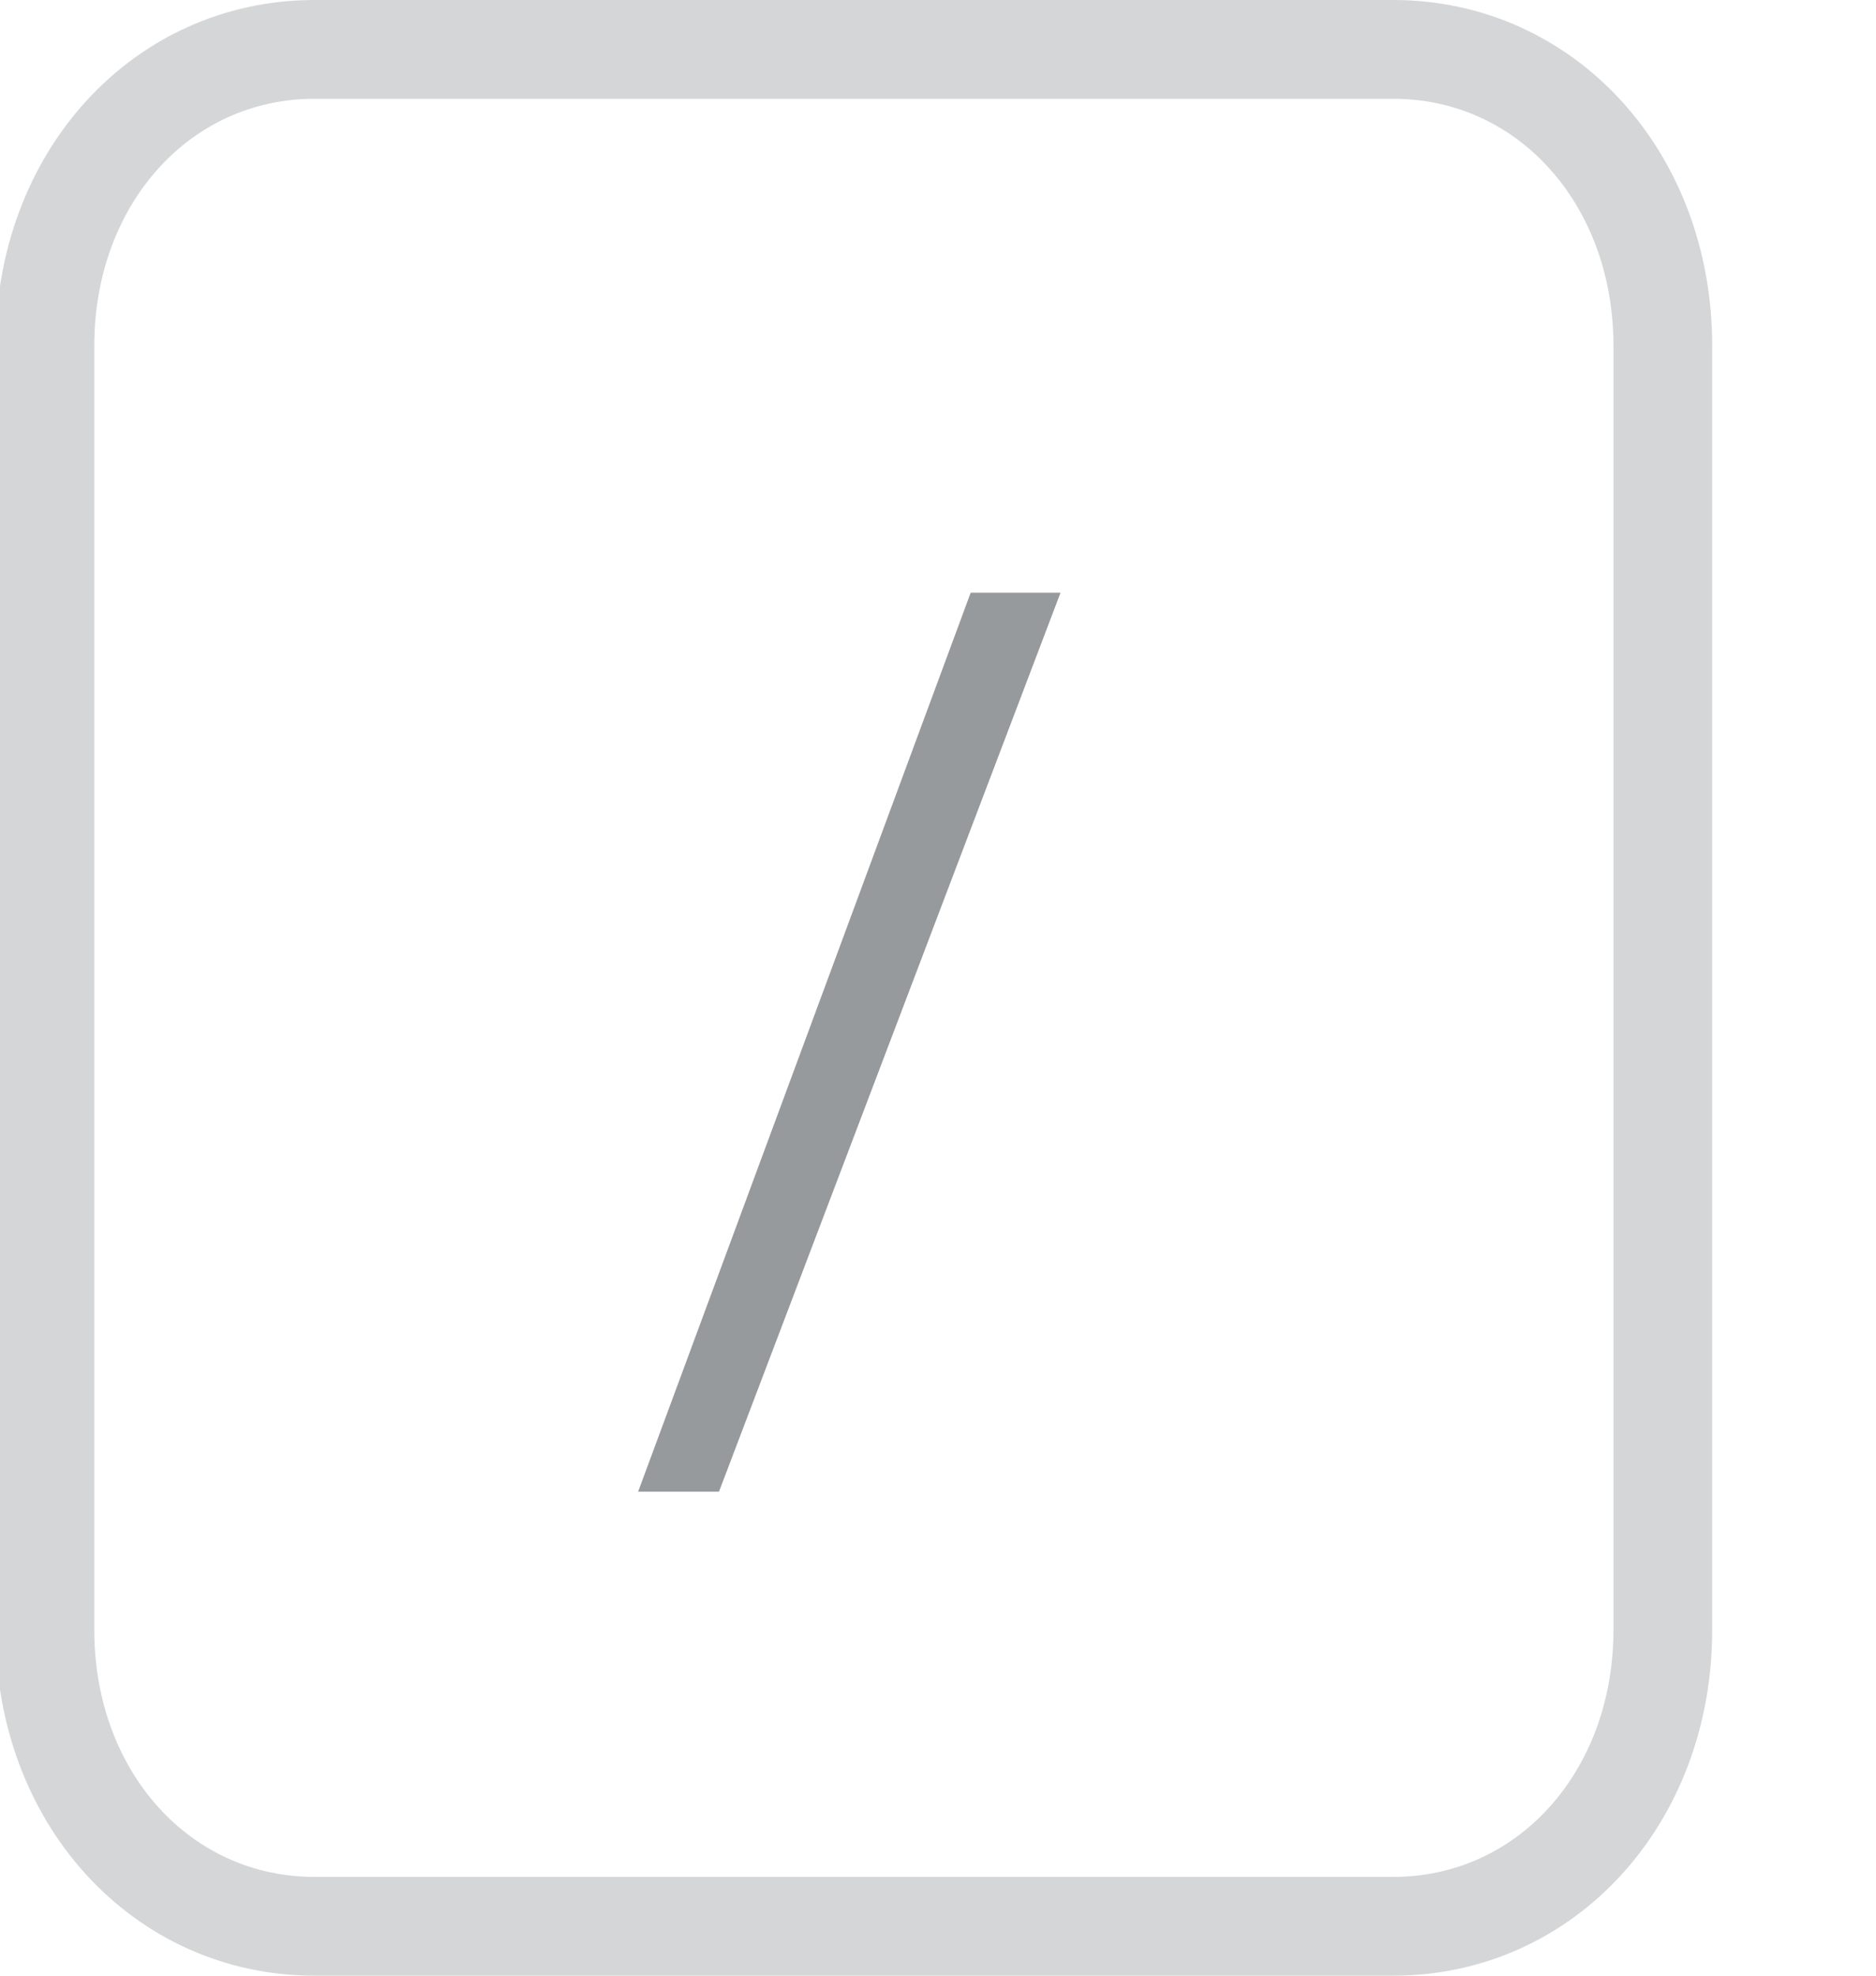 <svg width="19" height="20" viewBox="0 0 19 20" fill="none" xmlns="http://www.w3.org/2000/svg">
<g clip-path="url(#clip0_1159_357)">
<path opacity="0.4" d="M3.186 0.5H14.11C15.657 0.5 16.841 1.8 16.841 3.5V16.5C16.841 18.2 15.657 19.5 14.11 19.5H3.186C1.638 19.5 0.455 18.2 0.455 16.5V3.5C0.455 1.8 1.638 0.5 3.186 0.5Z" stroke="#979A9C"/>
<path d="M10.741 6L7.282 15.1H6.463L9.831 6H10.741Z" fill="#979A9C"/>
</g>
<defs>
<clipPath id="clip0_1159_357">
<rect width="18.078" height="20" fill="white"/>
</clipPath>
</defs>
</svg>
